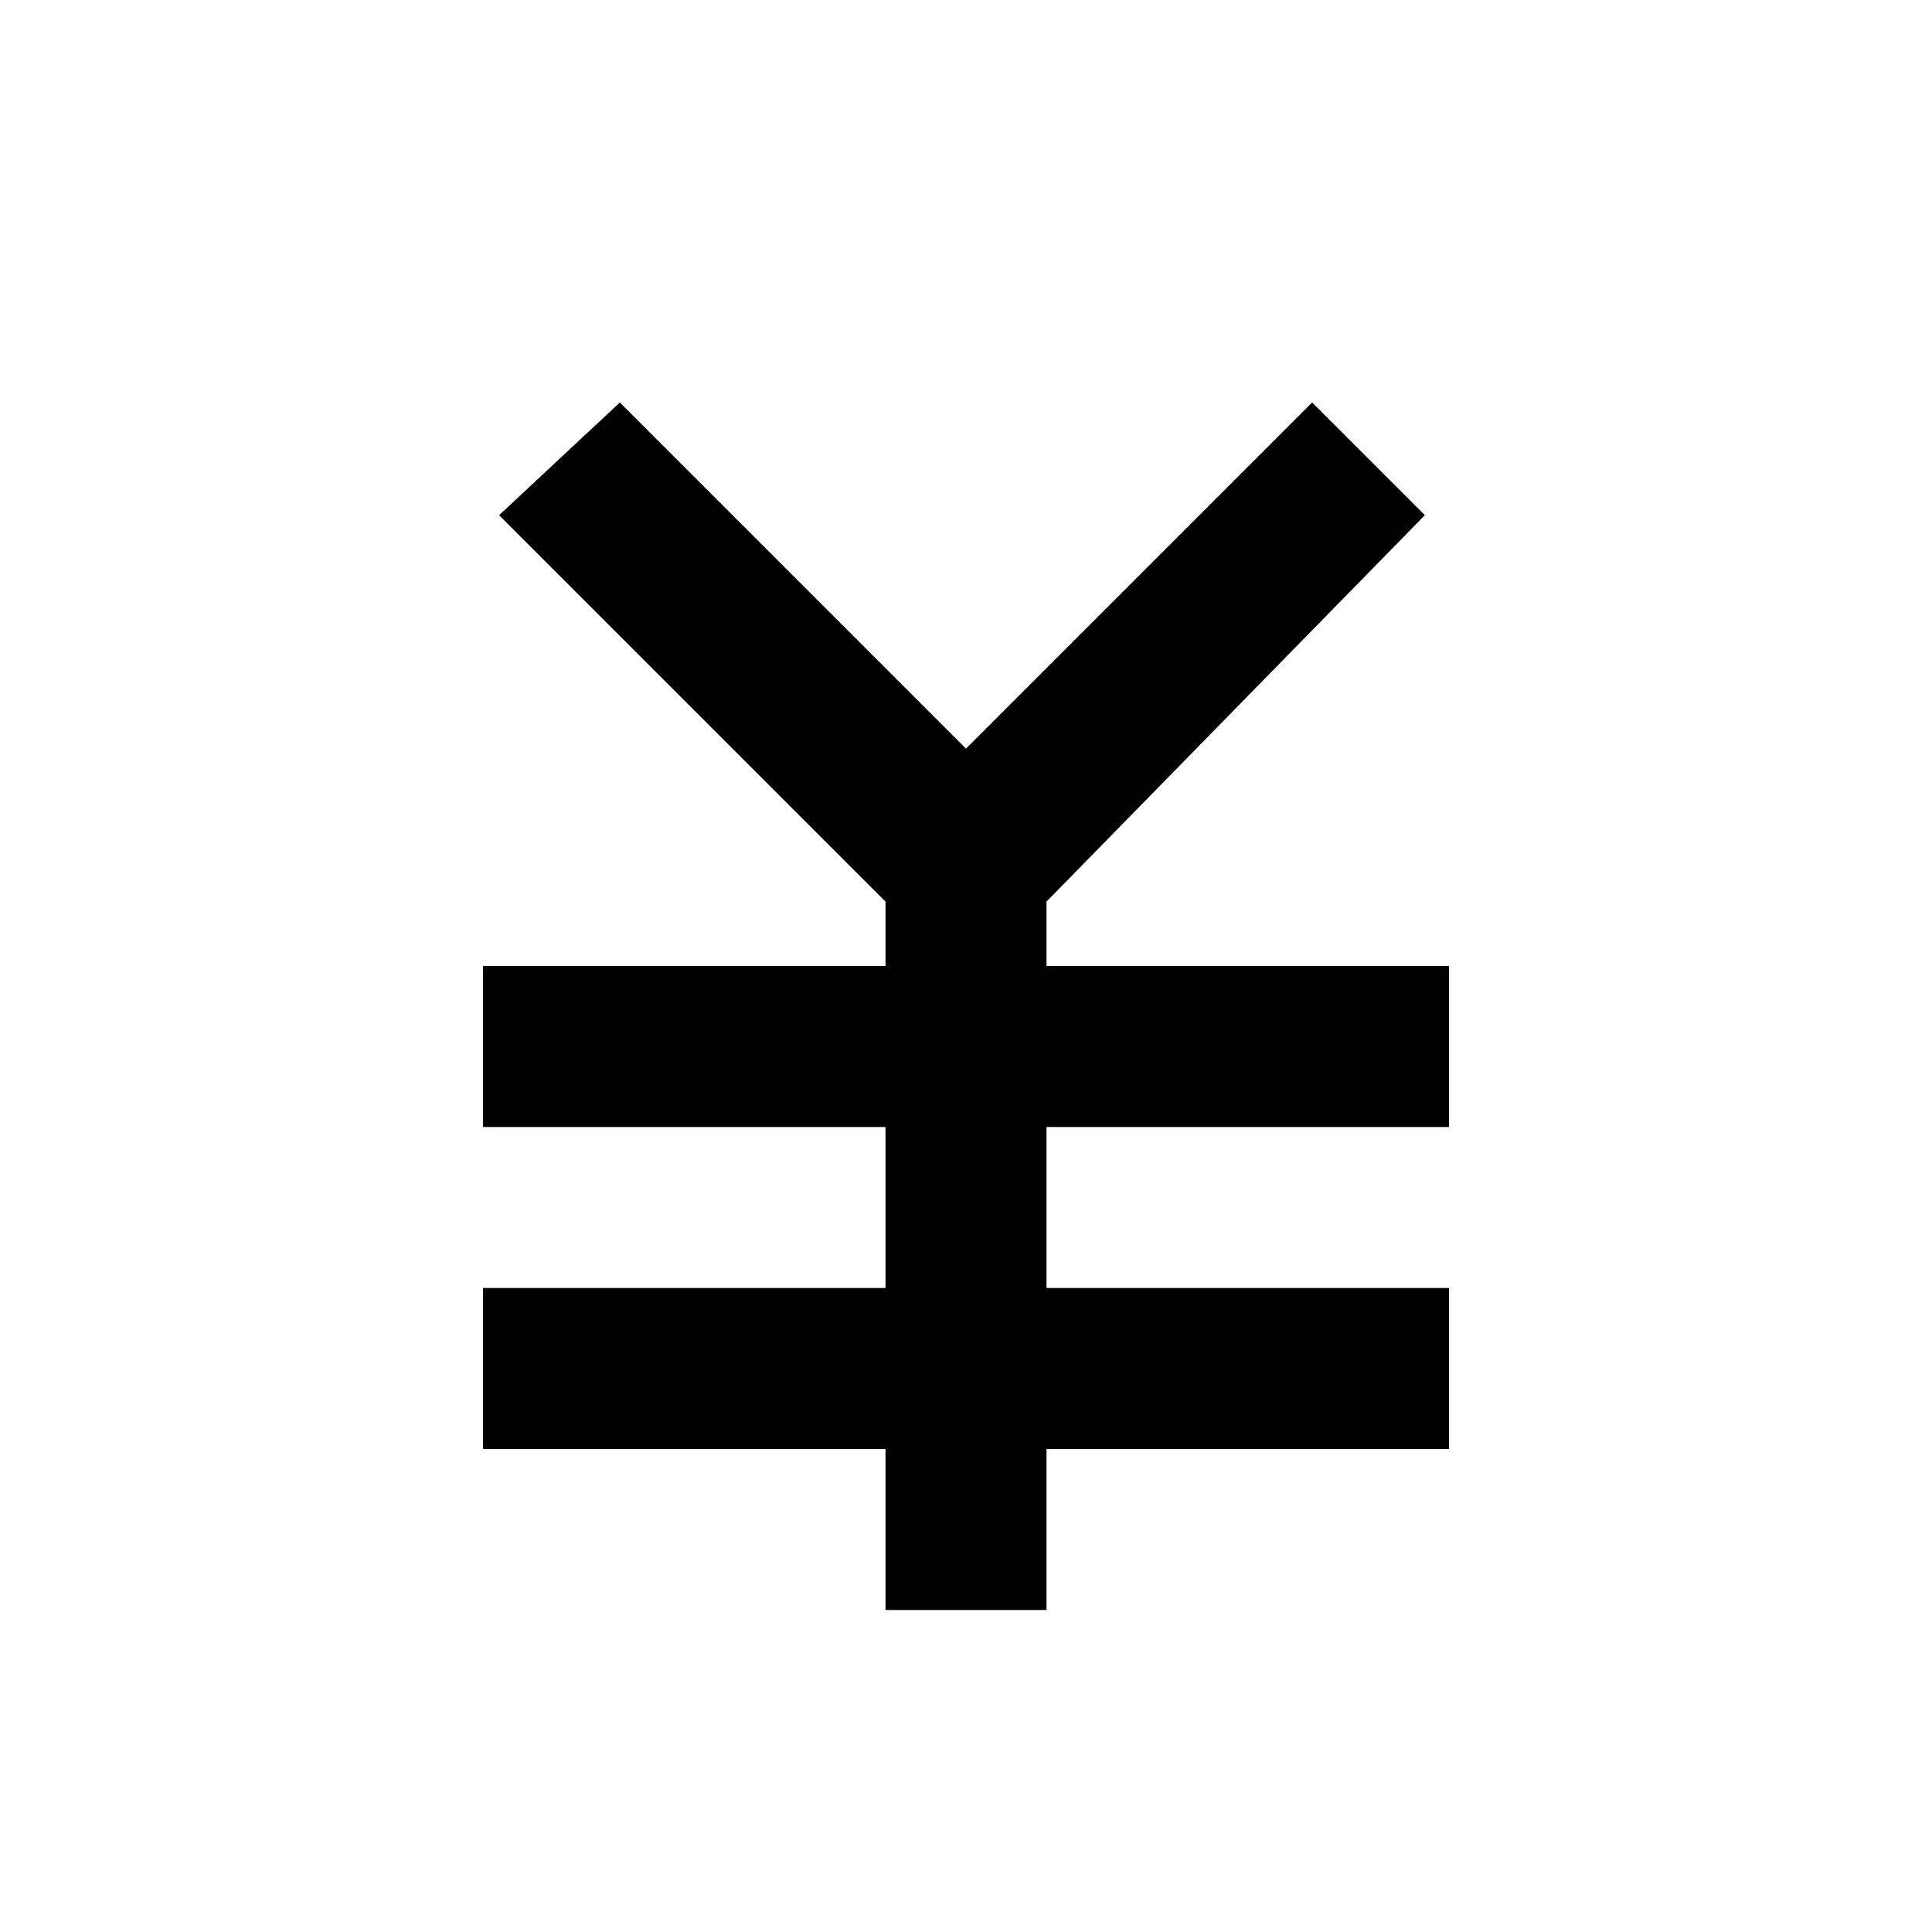 <?xml version="1.0" standalone="no"?><!DOCTYPE svg PUBLIC "-//W3C//DTD SVG 1.1//EN" "http://www.w3.org/Graphics/SVG/1.1/DTD/svg11.dtd"><svg class="icon" width="200px" height="200.00px" viewBox="0 0 1024 1024" version="1.1" xmlns="http://www.w3.org/2000/svg"><path fill="#000000" d="M469.333 682.667v-85.333H256v-85.333h213.333v-34.133L264.533 273.067 328.533 213.333 512 396.8 695.467 213.333l59.733 59.733-200.533 204.8v34.133h213.333v85.333h-213.333v85.333h213.333v85.333h-213.333v85.333h-85.333v-85.333H256v-85.333h213.333z"  /></svg>